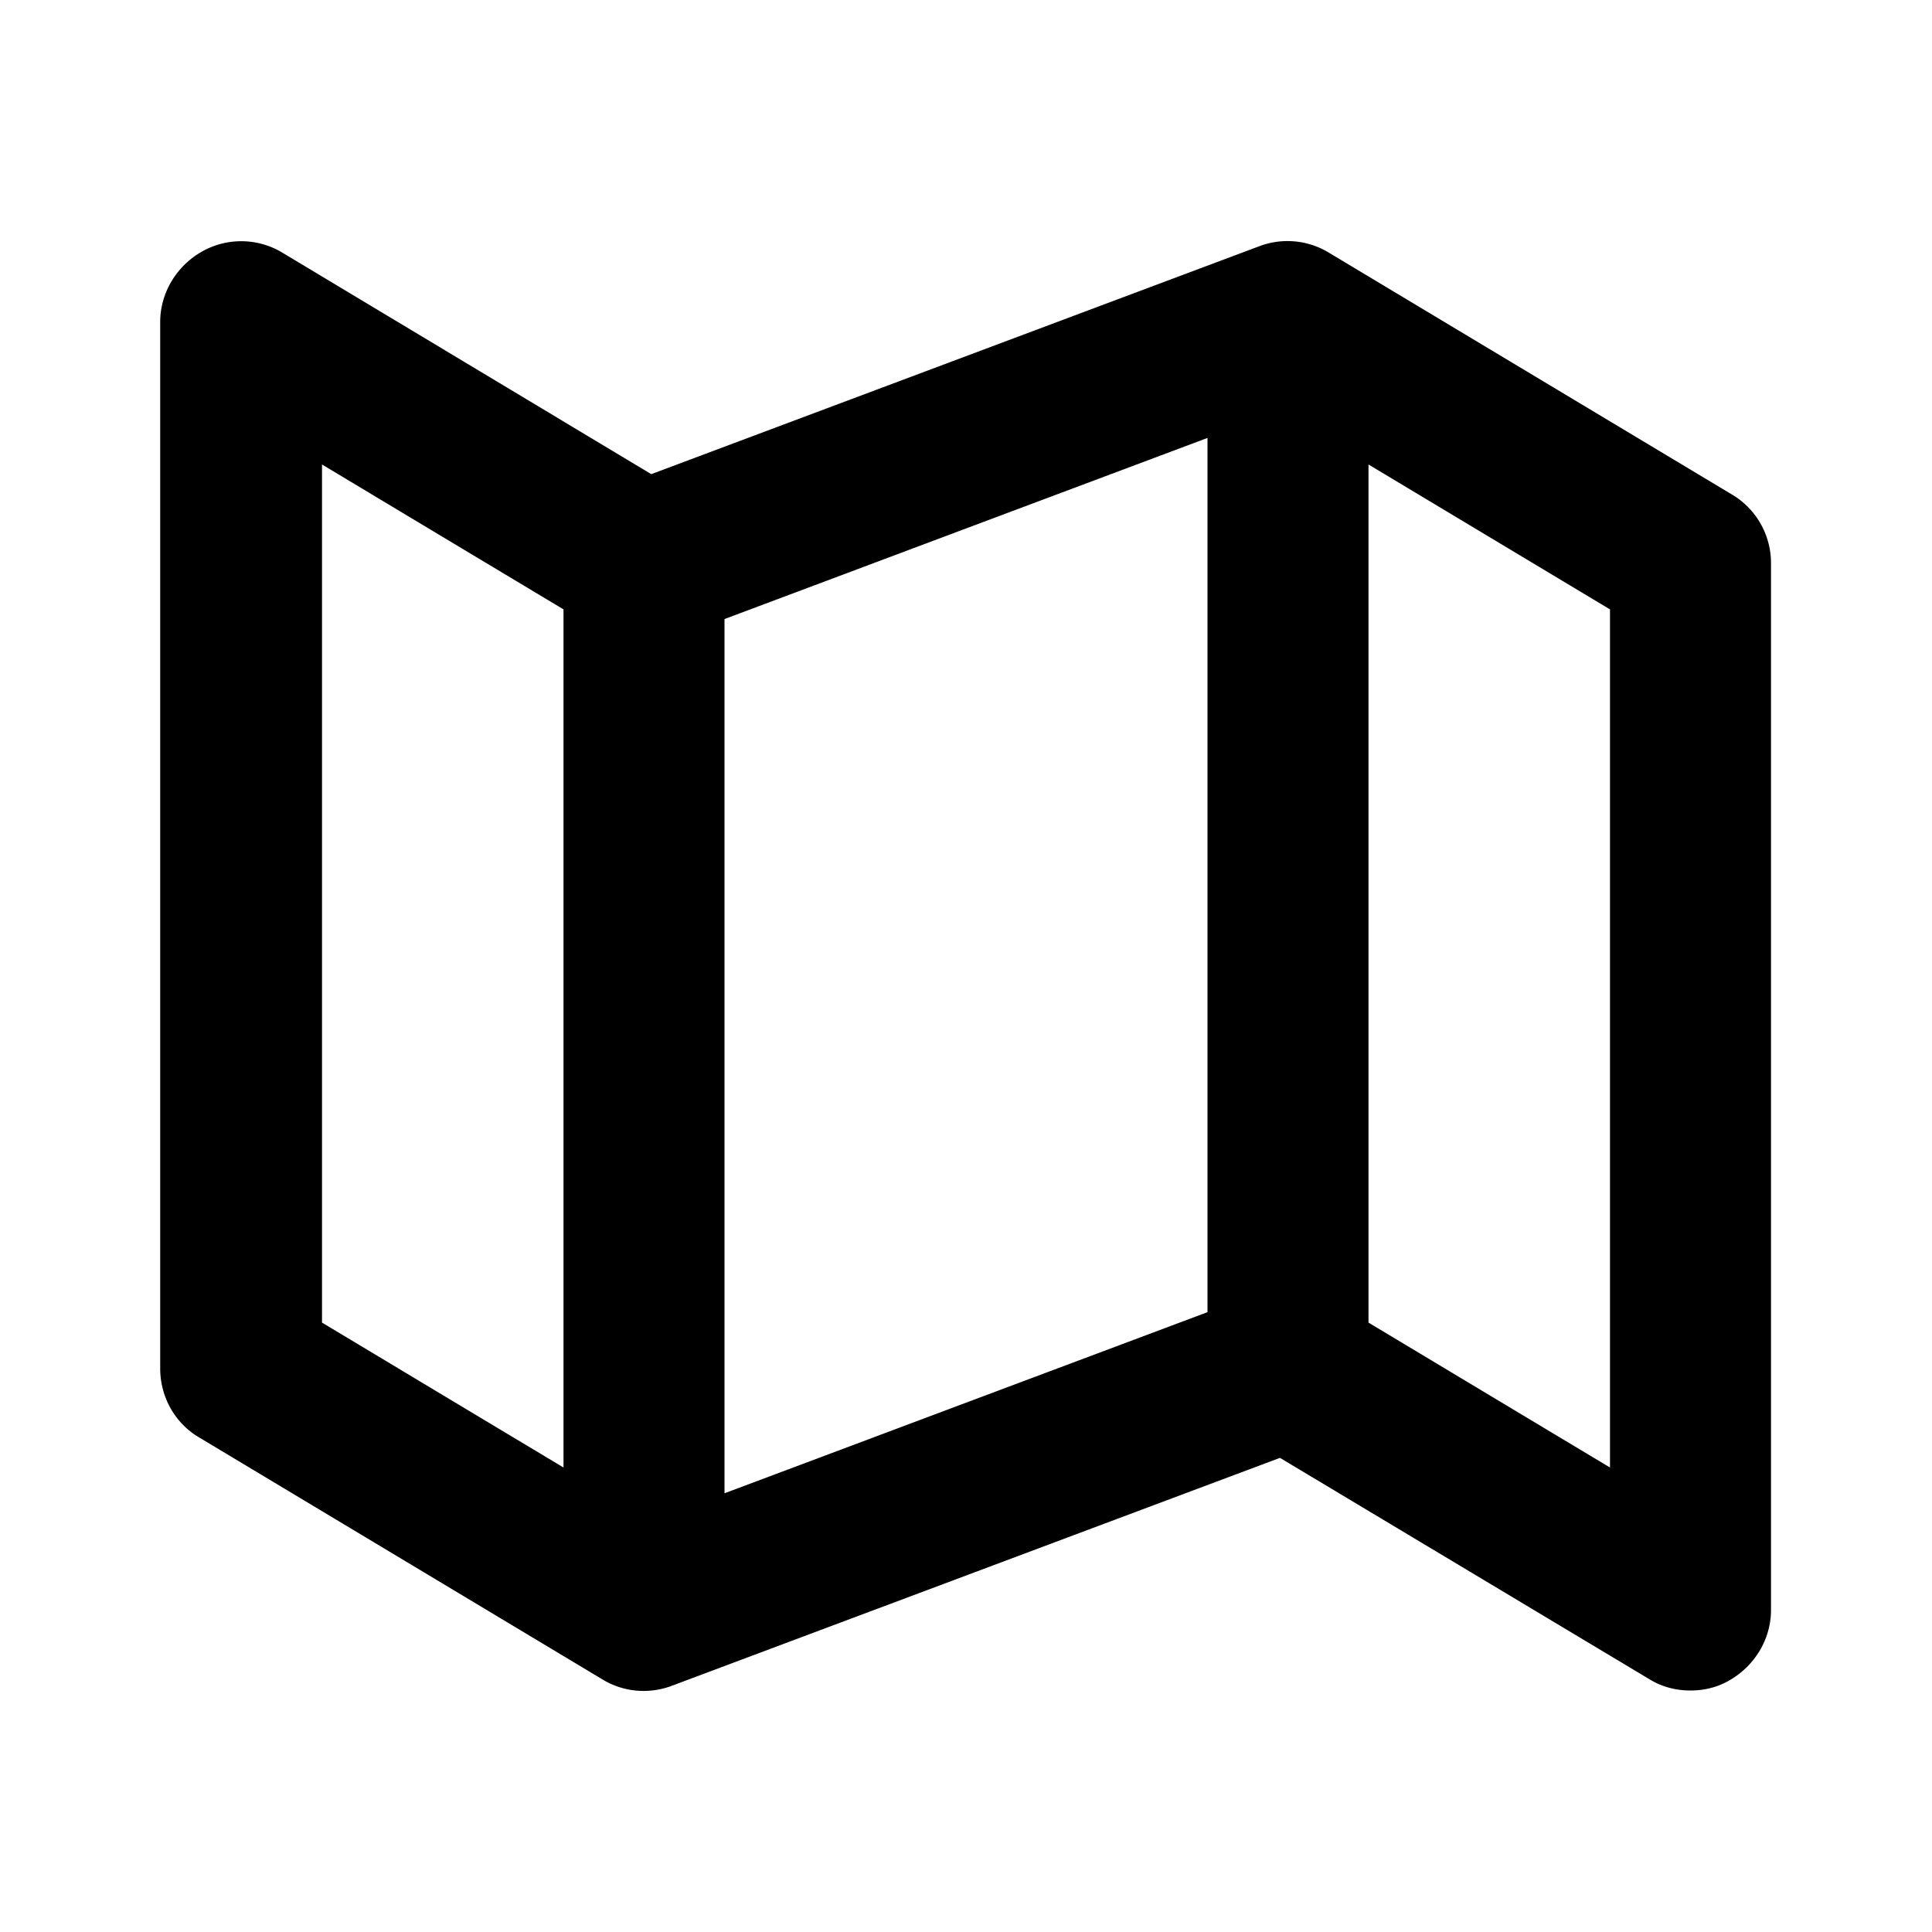<?xml version="1.0" encoding="UTF-8" standalone="no"?>
<svg
   width="24"
   height="24"
   fill="currentColor"
   viewBox="0 0 24 24"
   id="injected-svg"
   version="1.1"
   xmlns="http://www.w3.org/2000/svg"
   xmlns:svg="http://www.w3.org/2000/svg">
  <defs
     id="defs1" />
  <path
     d="m 21.51,6.14 -5,-3 A 0.99,0.99 0 0 0 15.64,3.06 L 8.09,5.89 3.51,3.14 A 0.99,0.99 0 0 0 2.5,3.13 C 2.19,3.31 1.99,3.64 1.99,4 v 13 c 0,0.35 0.18,0.68 0.49,0.86 l 5,3 c 0.26,0.16 0.58,0.19 0.87,0.08 l 7.55,-2.83 4.59,2.75 C 20.65,20.96 20.83,21 21,21 21.17,21 21.34,20.96 21.49,20.87 21.8,20.69 22,20.36 22,20 V 7 A 0.99,0.99 0 0 0 21.51,6.14 M 7,18.23 4,16.43 V 5.77 l 3,1.8 V 18.24 Z M 15,16.3 9,18.55 V 7.69 l 6,-2.25 z m 5,1.93 -3,-1.8 V 5.77 l 3,1.8 v 10.67 z"
     id="path1" />
</svg>
